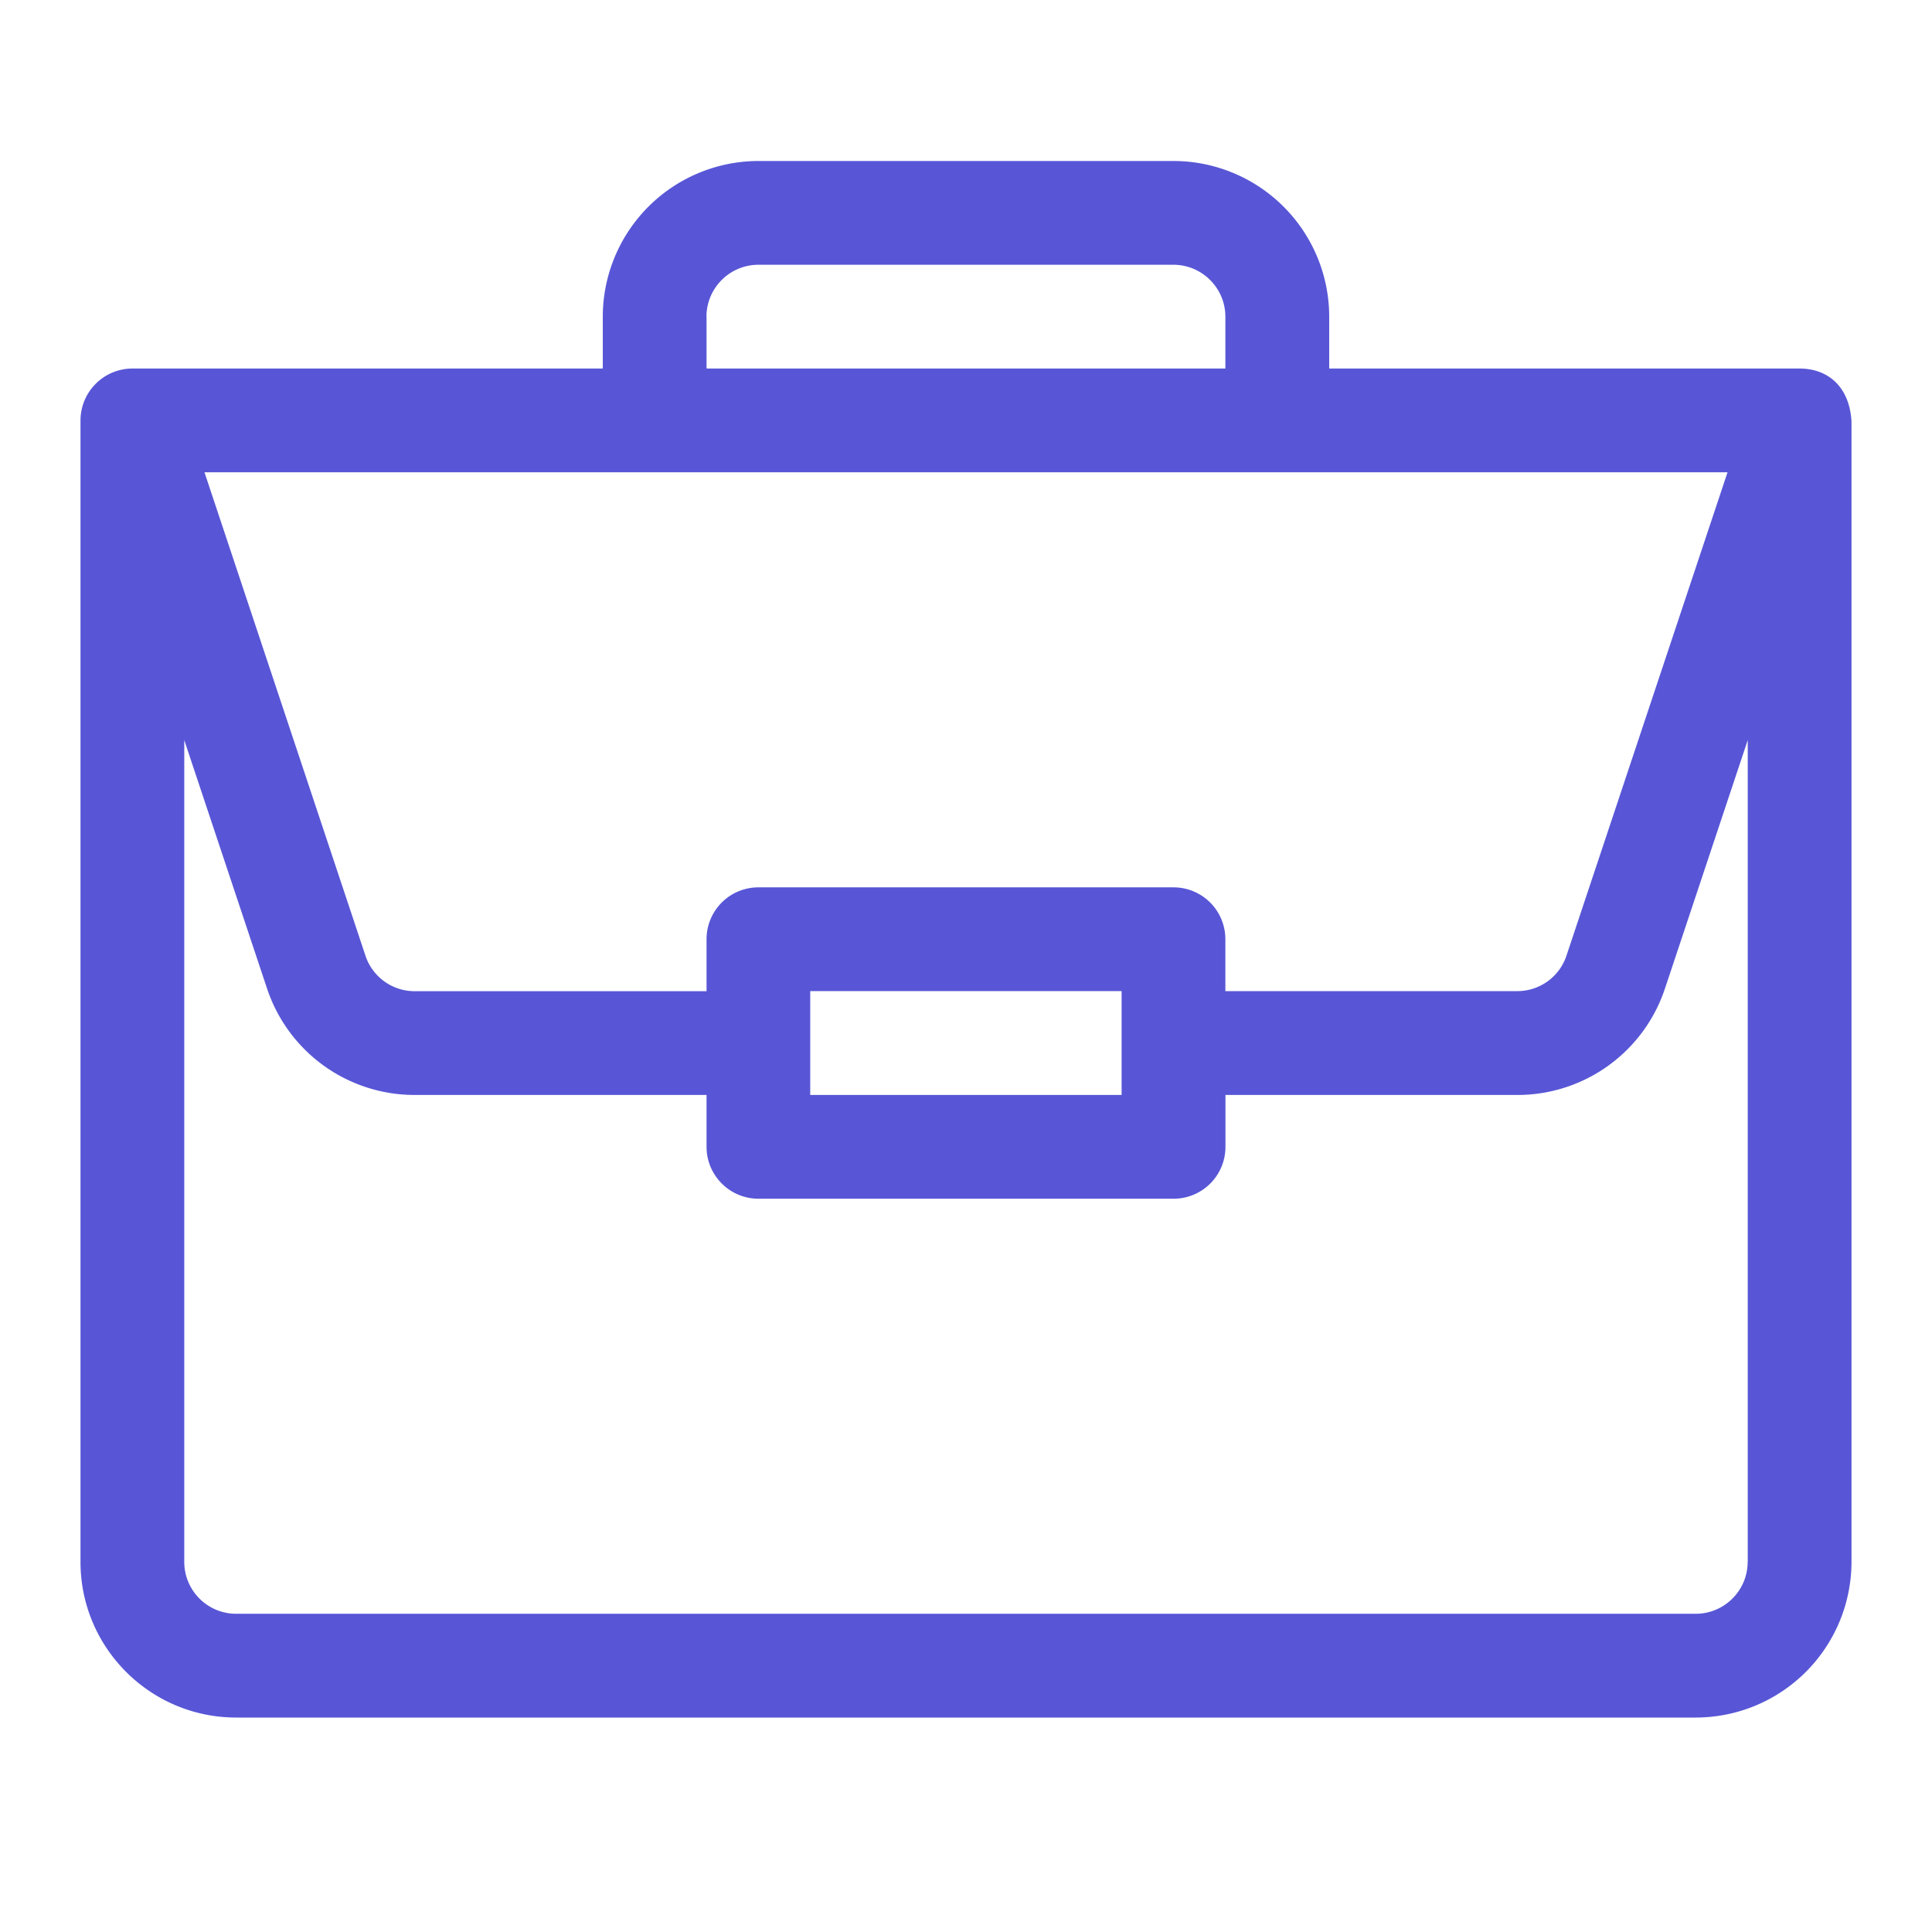 <svg xmlns="http://www.w3.org/2000/svg" xmlns:xlink="http://www.w3.org/1999/xlink" width="24" height="24">
  <defs>
    <path id="prefix__ic_doc_nda_primary-a" d="M22.36 4.578h-5.848v-.644A1.936 1.936 0 0 0 14.578 2H9.422a1.936 1.936 0 0 0-1.934 1.934v.644H1.645A.646.646 0 0 0 1 5.223v14.18c0 1.066.867 1.933 1.934 1.933h18.132A1.936 1.936 0 0 0 23 19.402V5.234c-.025-.424-.285-.653-.64-.656zM8.776 3.934c0-.356.29-.645.645-.645h5.156c.355 0 .645.29.645.645v.644H8.777v-.644zM21.46 5.867l-2.001 6.005a.643.643 0 0 1-.612.44h-3.625v-.644a.644.644 0 0 0-.645-.645H9.422a.644.644 0 0 0-.645.645v.645H5.152a.643.643 0 0 1-.612-.441l-2-6.005h18.92zm-7.527 6.446v1.289h-3.868v-1.29h3.868zm7.777 7.09c0 .355-.29.644-.645.644H2.934a.645.645 0 0 1-.645-.645V9.194l1.028 3.085a1.932 1.932 0 0 0 1.835 1.323h3.625v.644c0 .356.289.645.645.645h5.156a.644.644 0 0 0 .645-.645v-.644h3.625a1.93 1.93 0 0 0 1.835-1.323l1.028-3.085v10.208z"/>
  </defs>
  <use fill="#5856D6" xlink:href="#prefix__ic_doc_nda_primary-a"/>
</svg>
